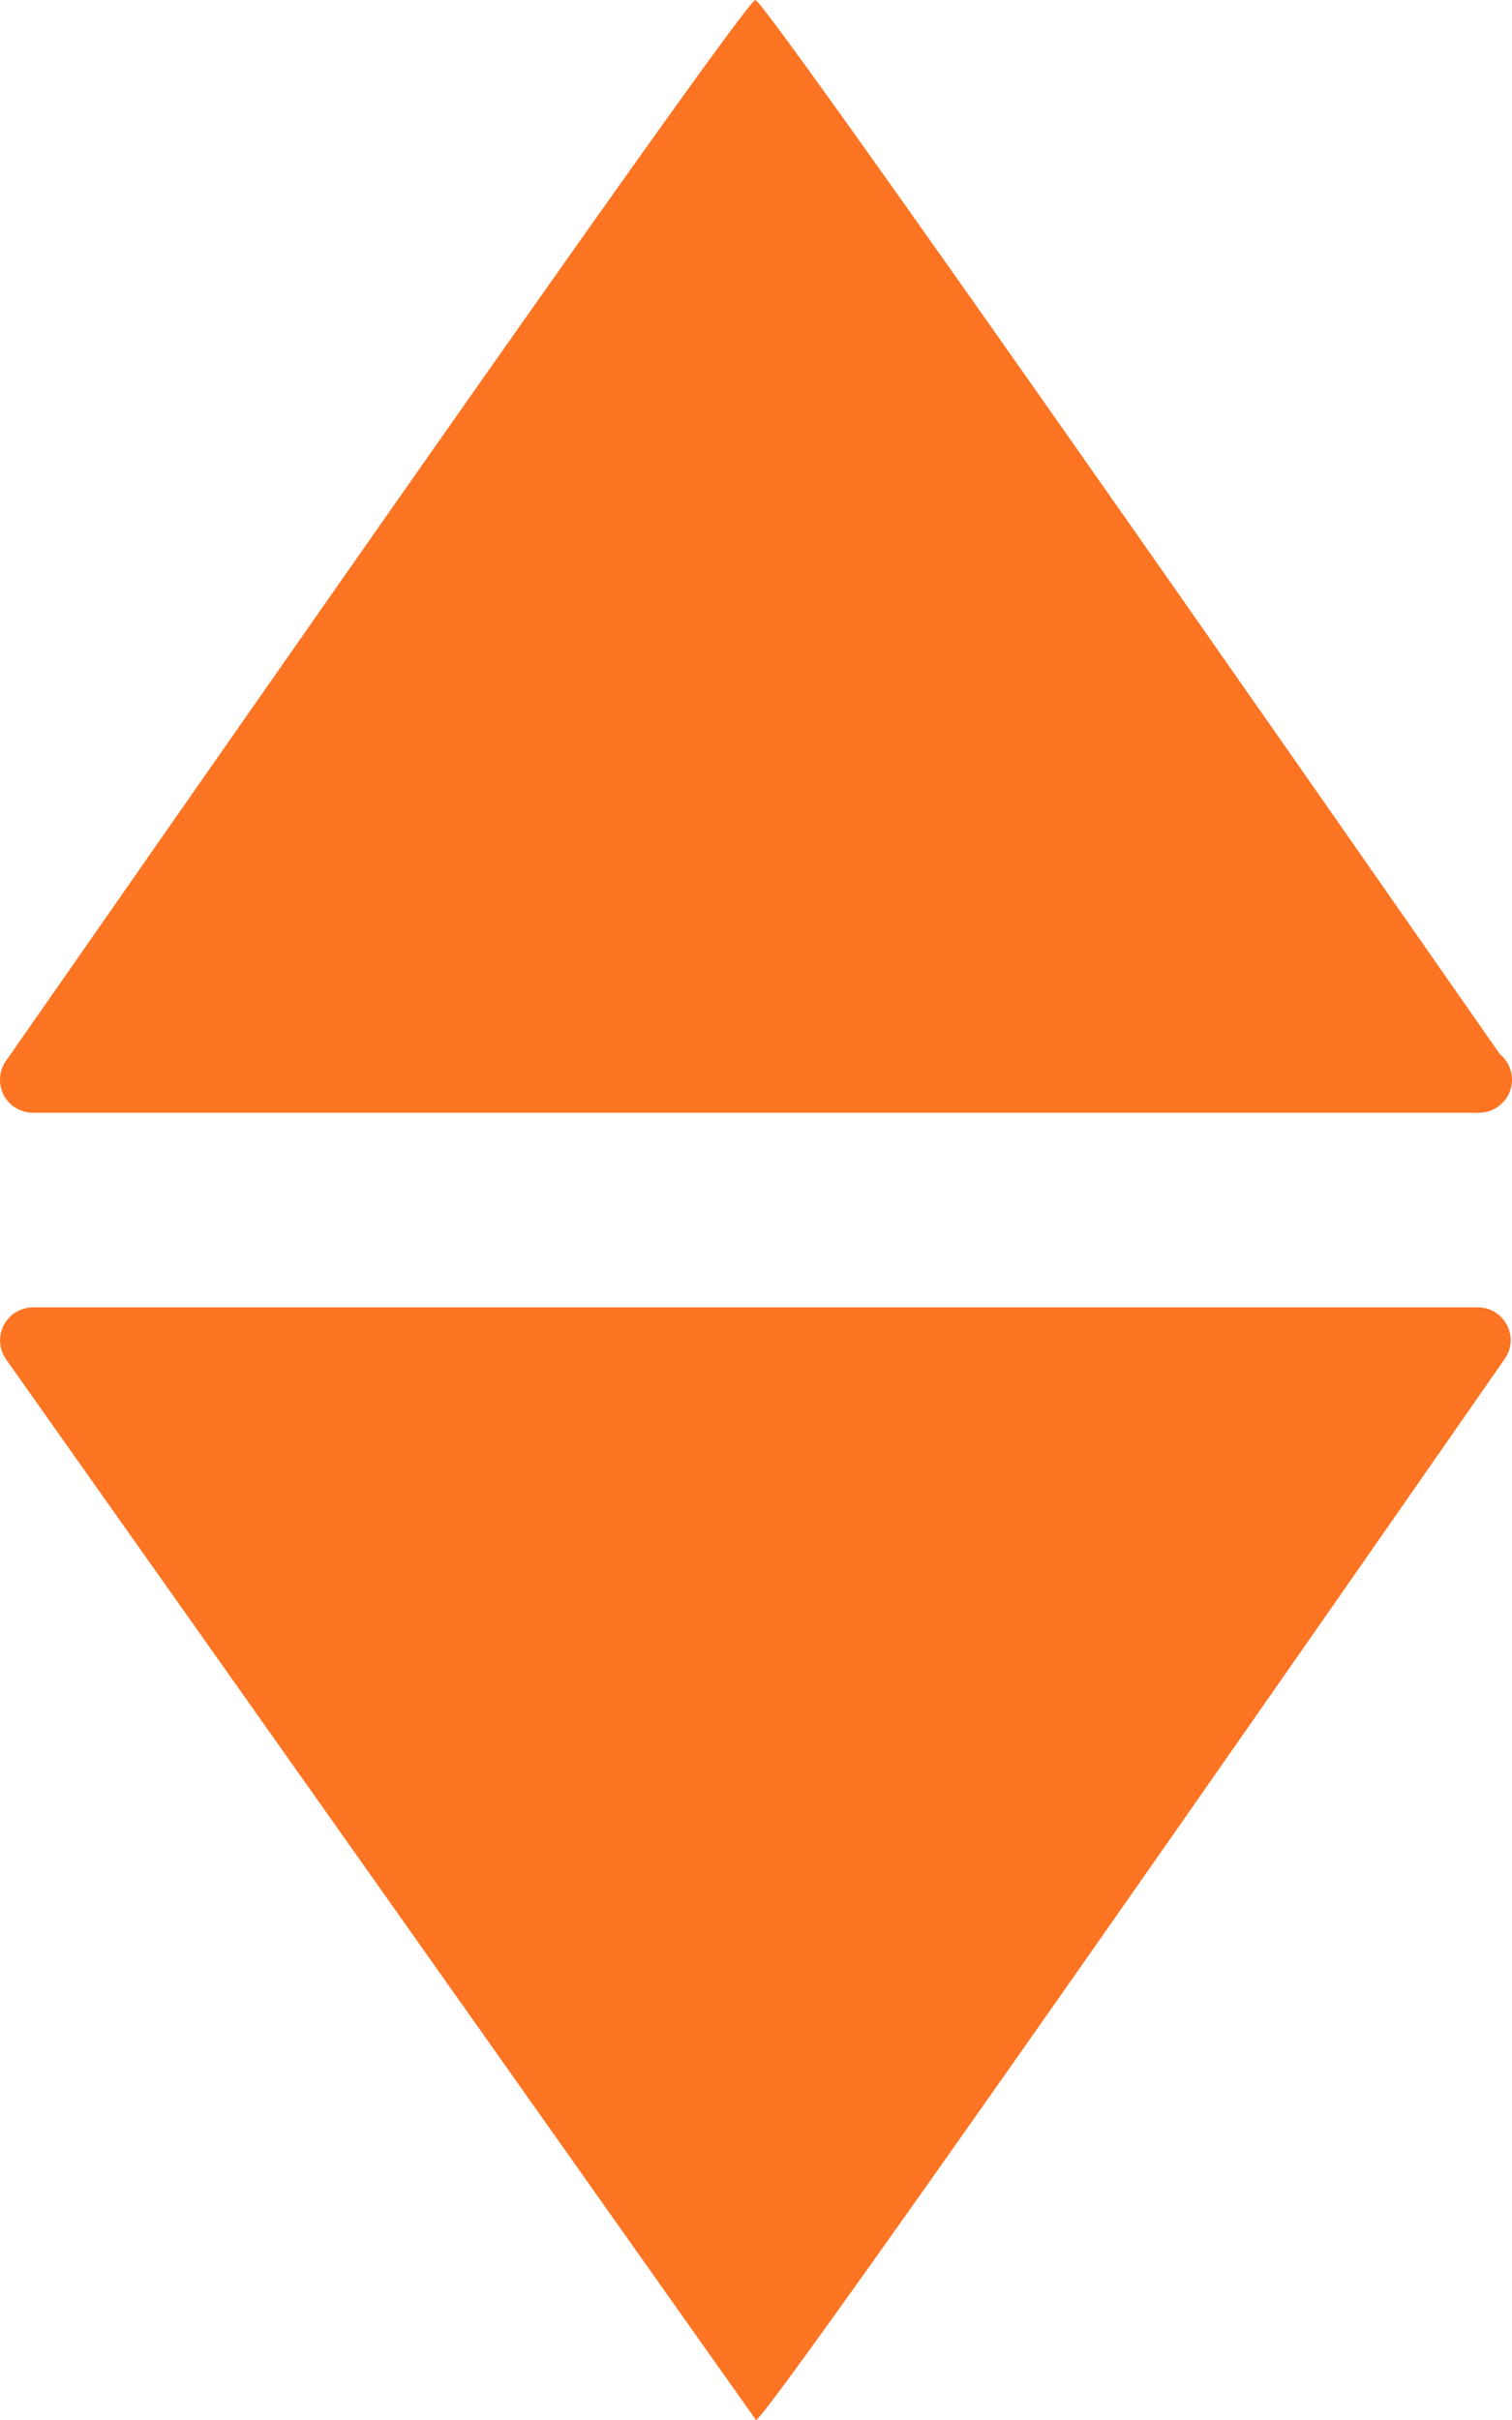 <?xml version="1.0" encoding="UTF-8"?>
<svg width="10px" height="16px" viewBox="0 0 10 16" version="1.1" xmlns="http://www.w3.org/2000/svg" xmlns:xlink="http://www.w3.org/1999/xlink">
    <!-- Generator: Sketch 51.3 (57544) - http://www.bohemiancoding.com/sketch -->
    <title>Shape</title>
    <desc>Created with Sketch.</desc>
    <defs></defs>
    <g id="Symbols" stroke="none" stroke-width="1" fill="none" fill-rule="evenodd">
        <g id="star2-copy" transform="translate(-7, -4)" fill="#FD7422" fill-rule="nonzero">
            <path d="M16.965,12.758 C17.003,12.828 17,12.912 16.955,12.98 C13.7,17.659 12.048,19.999 12,20 C11.999,20 10.346,17.663 7.042,12.99 C6.994,12.925 6.987,12.836 7.024,12.763 C7.061,12.69 7.136,12.644 7.218,12.644 L16.772,12.644 C16.854,12.643 16.927,12.687 16.965,12.758 Z M7.218,11.357 L16.772,11.357 C16.776,11.357 16.78,11.357 16.781,11.357 C16.902,11.357 17,11.259 17,11.139 C17,11.071 16.969,11.01 16.92,10.97 C13.682,6.324 12.04,4.001 11.996,4 C11.948,4.001 10.294,6.342 7.035,11.021 C6.991,11.087 6.989,11.173 7.026,11.244 C7.065,11.313 7.138,11.357 7.218,11.357 Z" id="Shape"></path>
        </g>
    </g>
</svg>